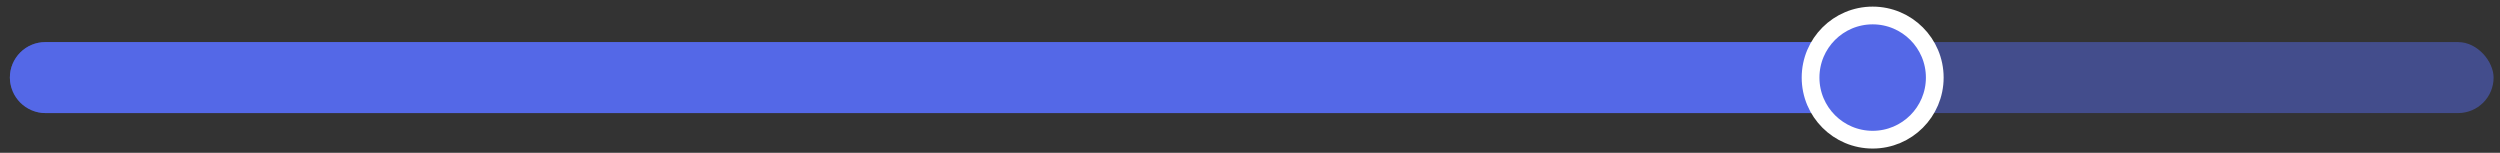 <svg width="180" height="11" viewBox="0 0 180 11" fill="none" xmlns="http://www.w3.org/2000/svg">
<rect x="0" y="0" width="180" height="11" fill="#333333" stroke="none"/>
<g id="Progress">
<rect id="Line 1" x="0.711" y="3.031" width="178.828" height="5.109" rx="2.555" fill="#5468E7" fill-opacity="0.5"/>
<path id="Line 2" d="M0.711 5.586C0.711 4.175 1.855 3.031 3.266 3.031H134.832V8.141H3.266C1.855 8.141 0.711 6.997 0.711 5.586Z" fill="#5468E7"/>
<circle id="Mark" cx="134.832" cy="5.586" r="4.471" fill="#5468E7" stroke="white" stroke-width="1.277"/>
</g>
</svg>
